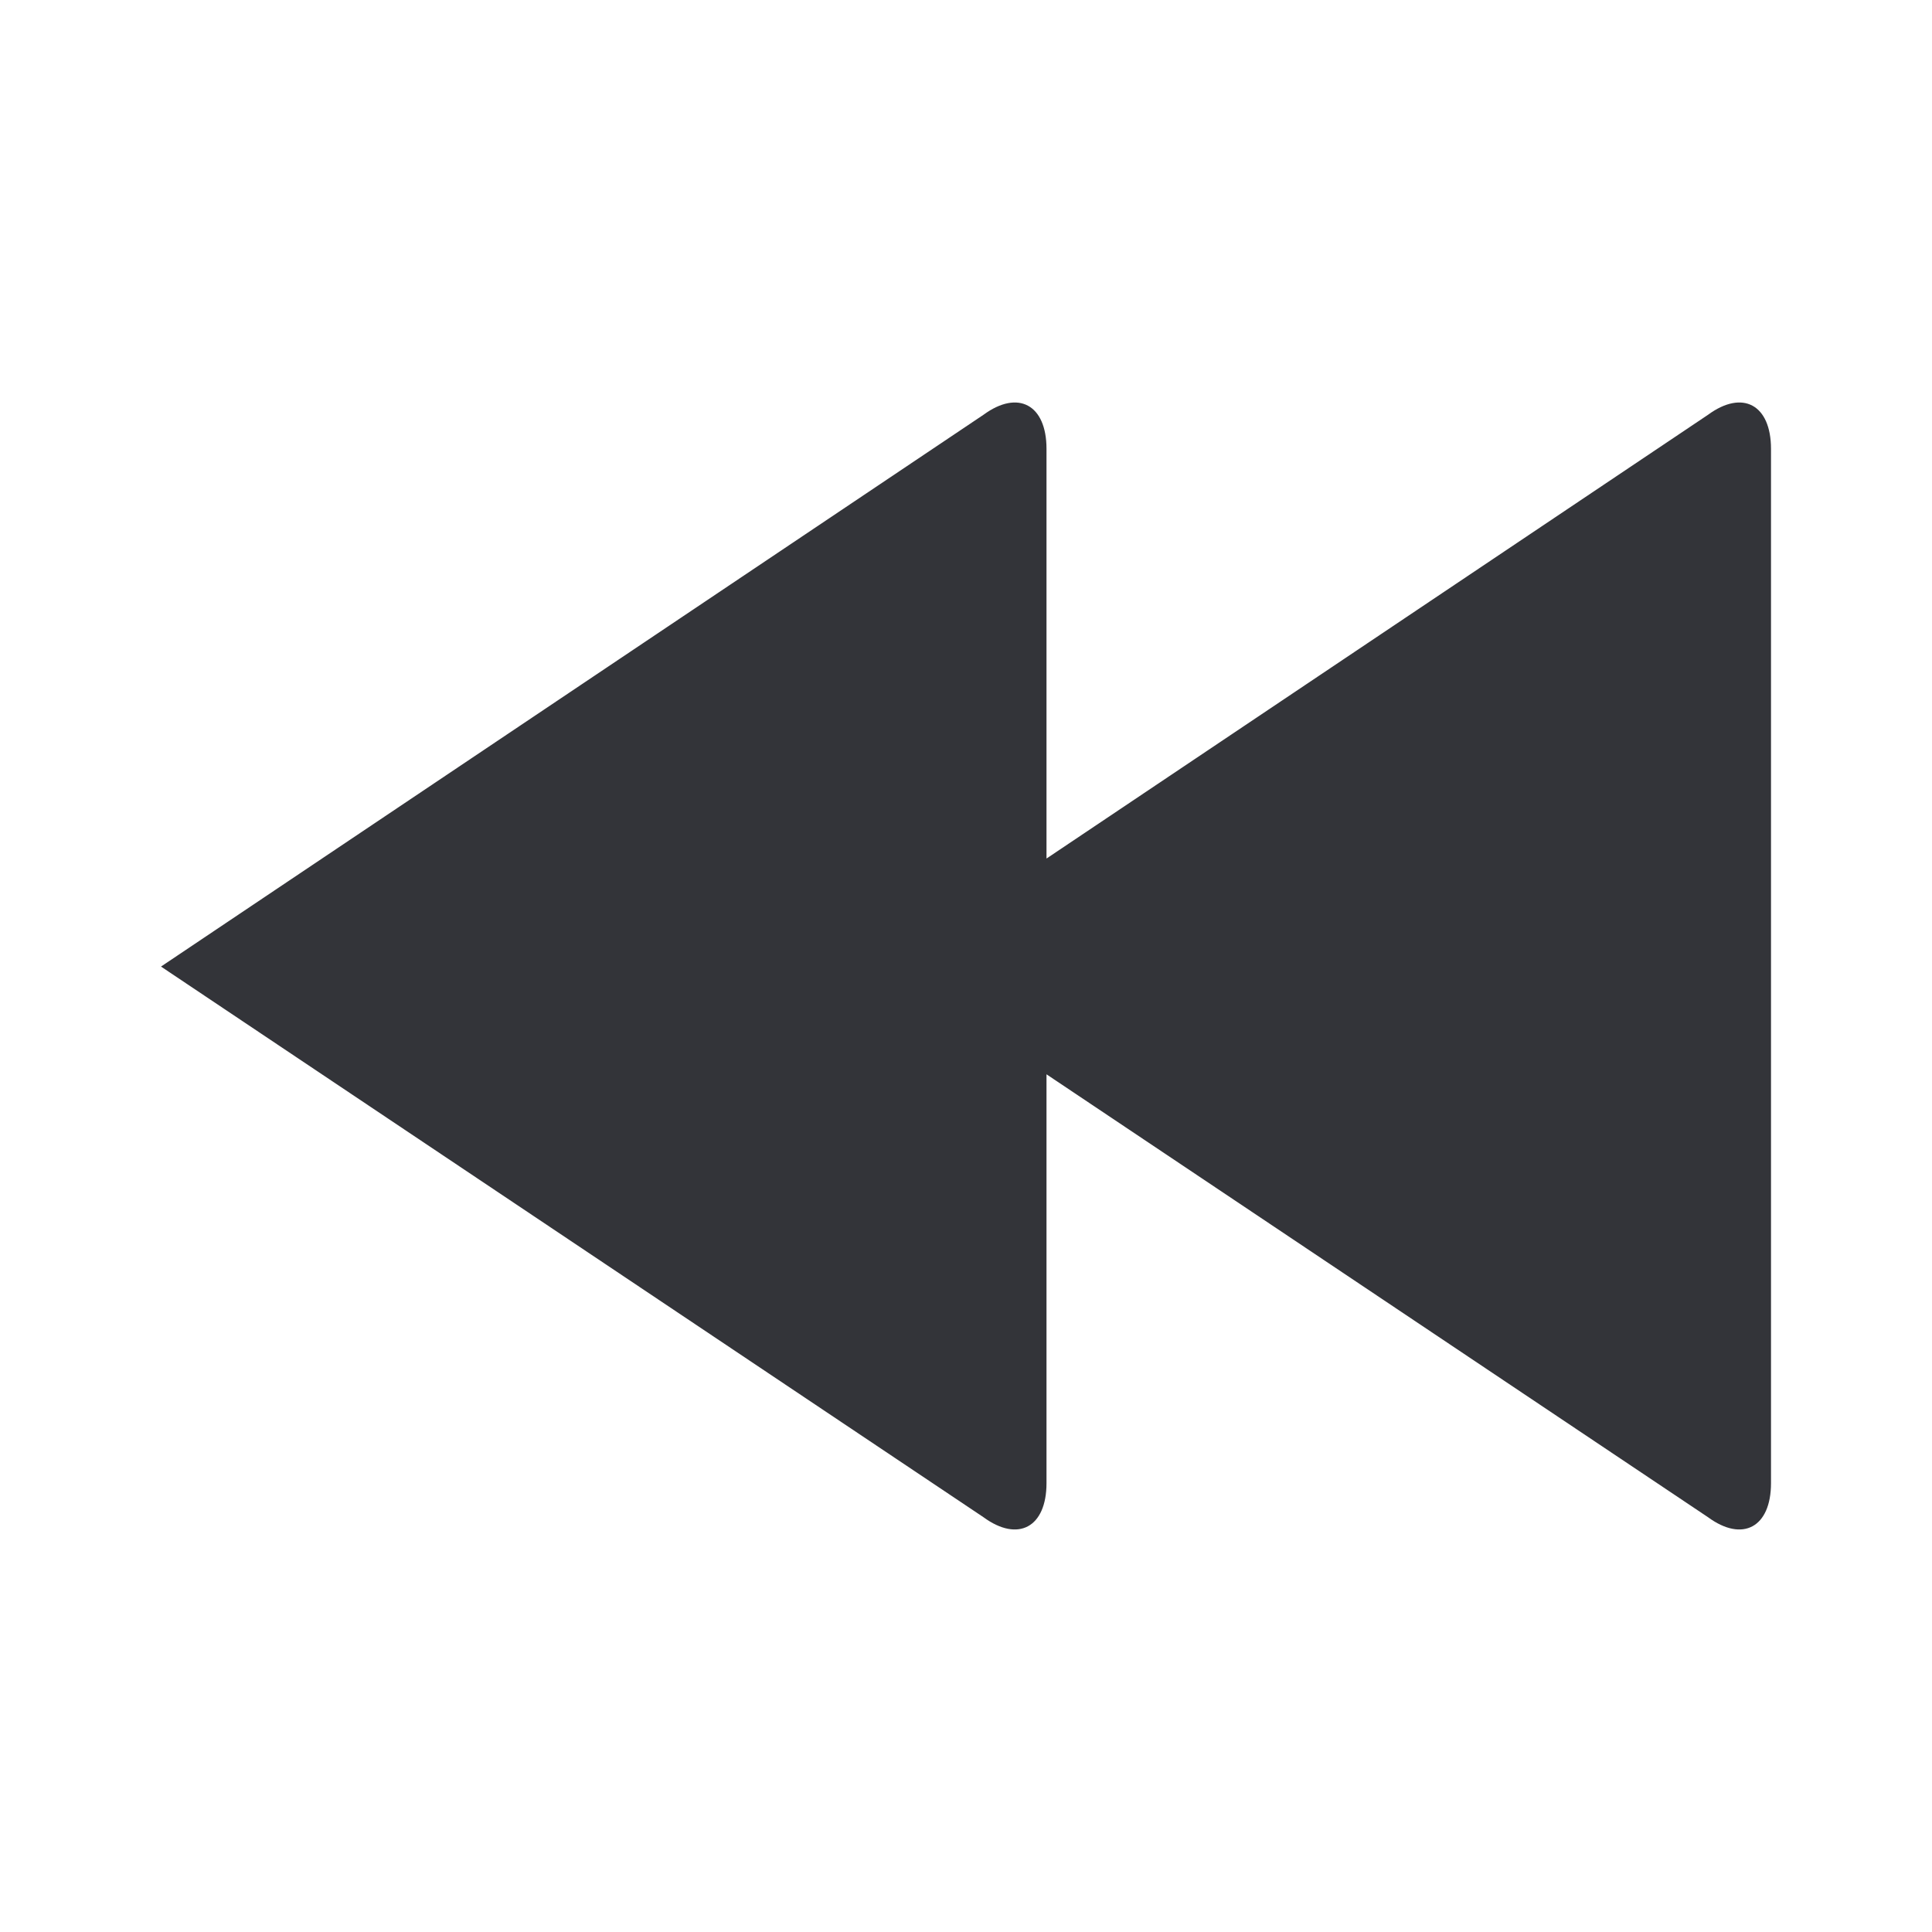 <?xml version="1.0" encoding="utf-8"?>
<!-- Generator: Adobe Illustrator 16.0.0, SVG Export Plug-In . SVG Version: 6.00 Build 0)  -->
<!DOCTYPE svg PUBLIC "-//W3C//DTD SVG 1.1//EN" "http://www.w3.org/Graphics/SVG/1.1/DTD/svg11.dtd">
<svg version="1.1" id="Layer_1" xmlns="http://www.w3.org/2000/svg" xmlns:xlink="http://www.w3.org/1999/xlink" x="0px" y="0px"
	 width="48px" height="48px" viewBox="0 0 48 48" enable-background="new 0 0 48 48" xml:space="preserve">
<path fill="#333439" d="M24.433,37.694C25.295,38.326,26,37.945,26,36.848V26.691l16.434,11.003C43.295,38.326,44,37.945,44,36.848
	V11.152c0-1.098-0.705-1.479-1.566-0.846L26,21.33V11.152c0-1.098-0.705-1.479-1.567-0.846L4,24.014L24.433,37.694z"/>
</svg>

